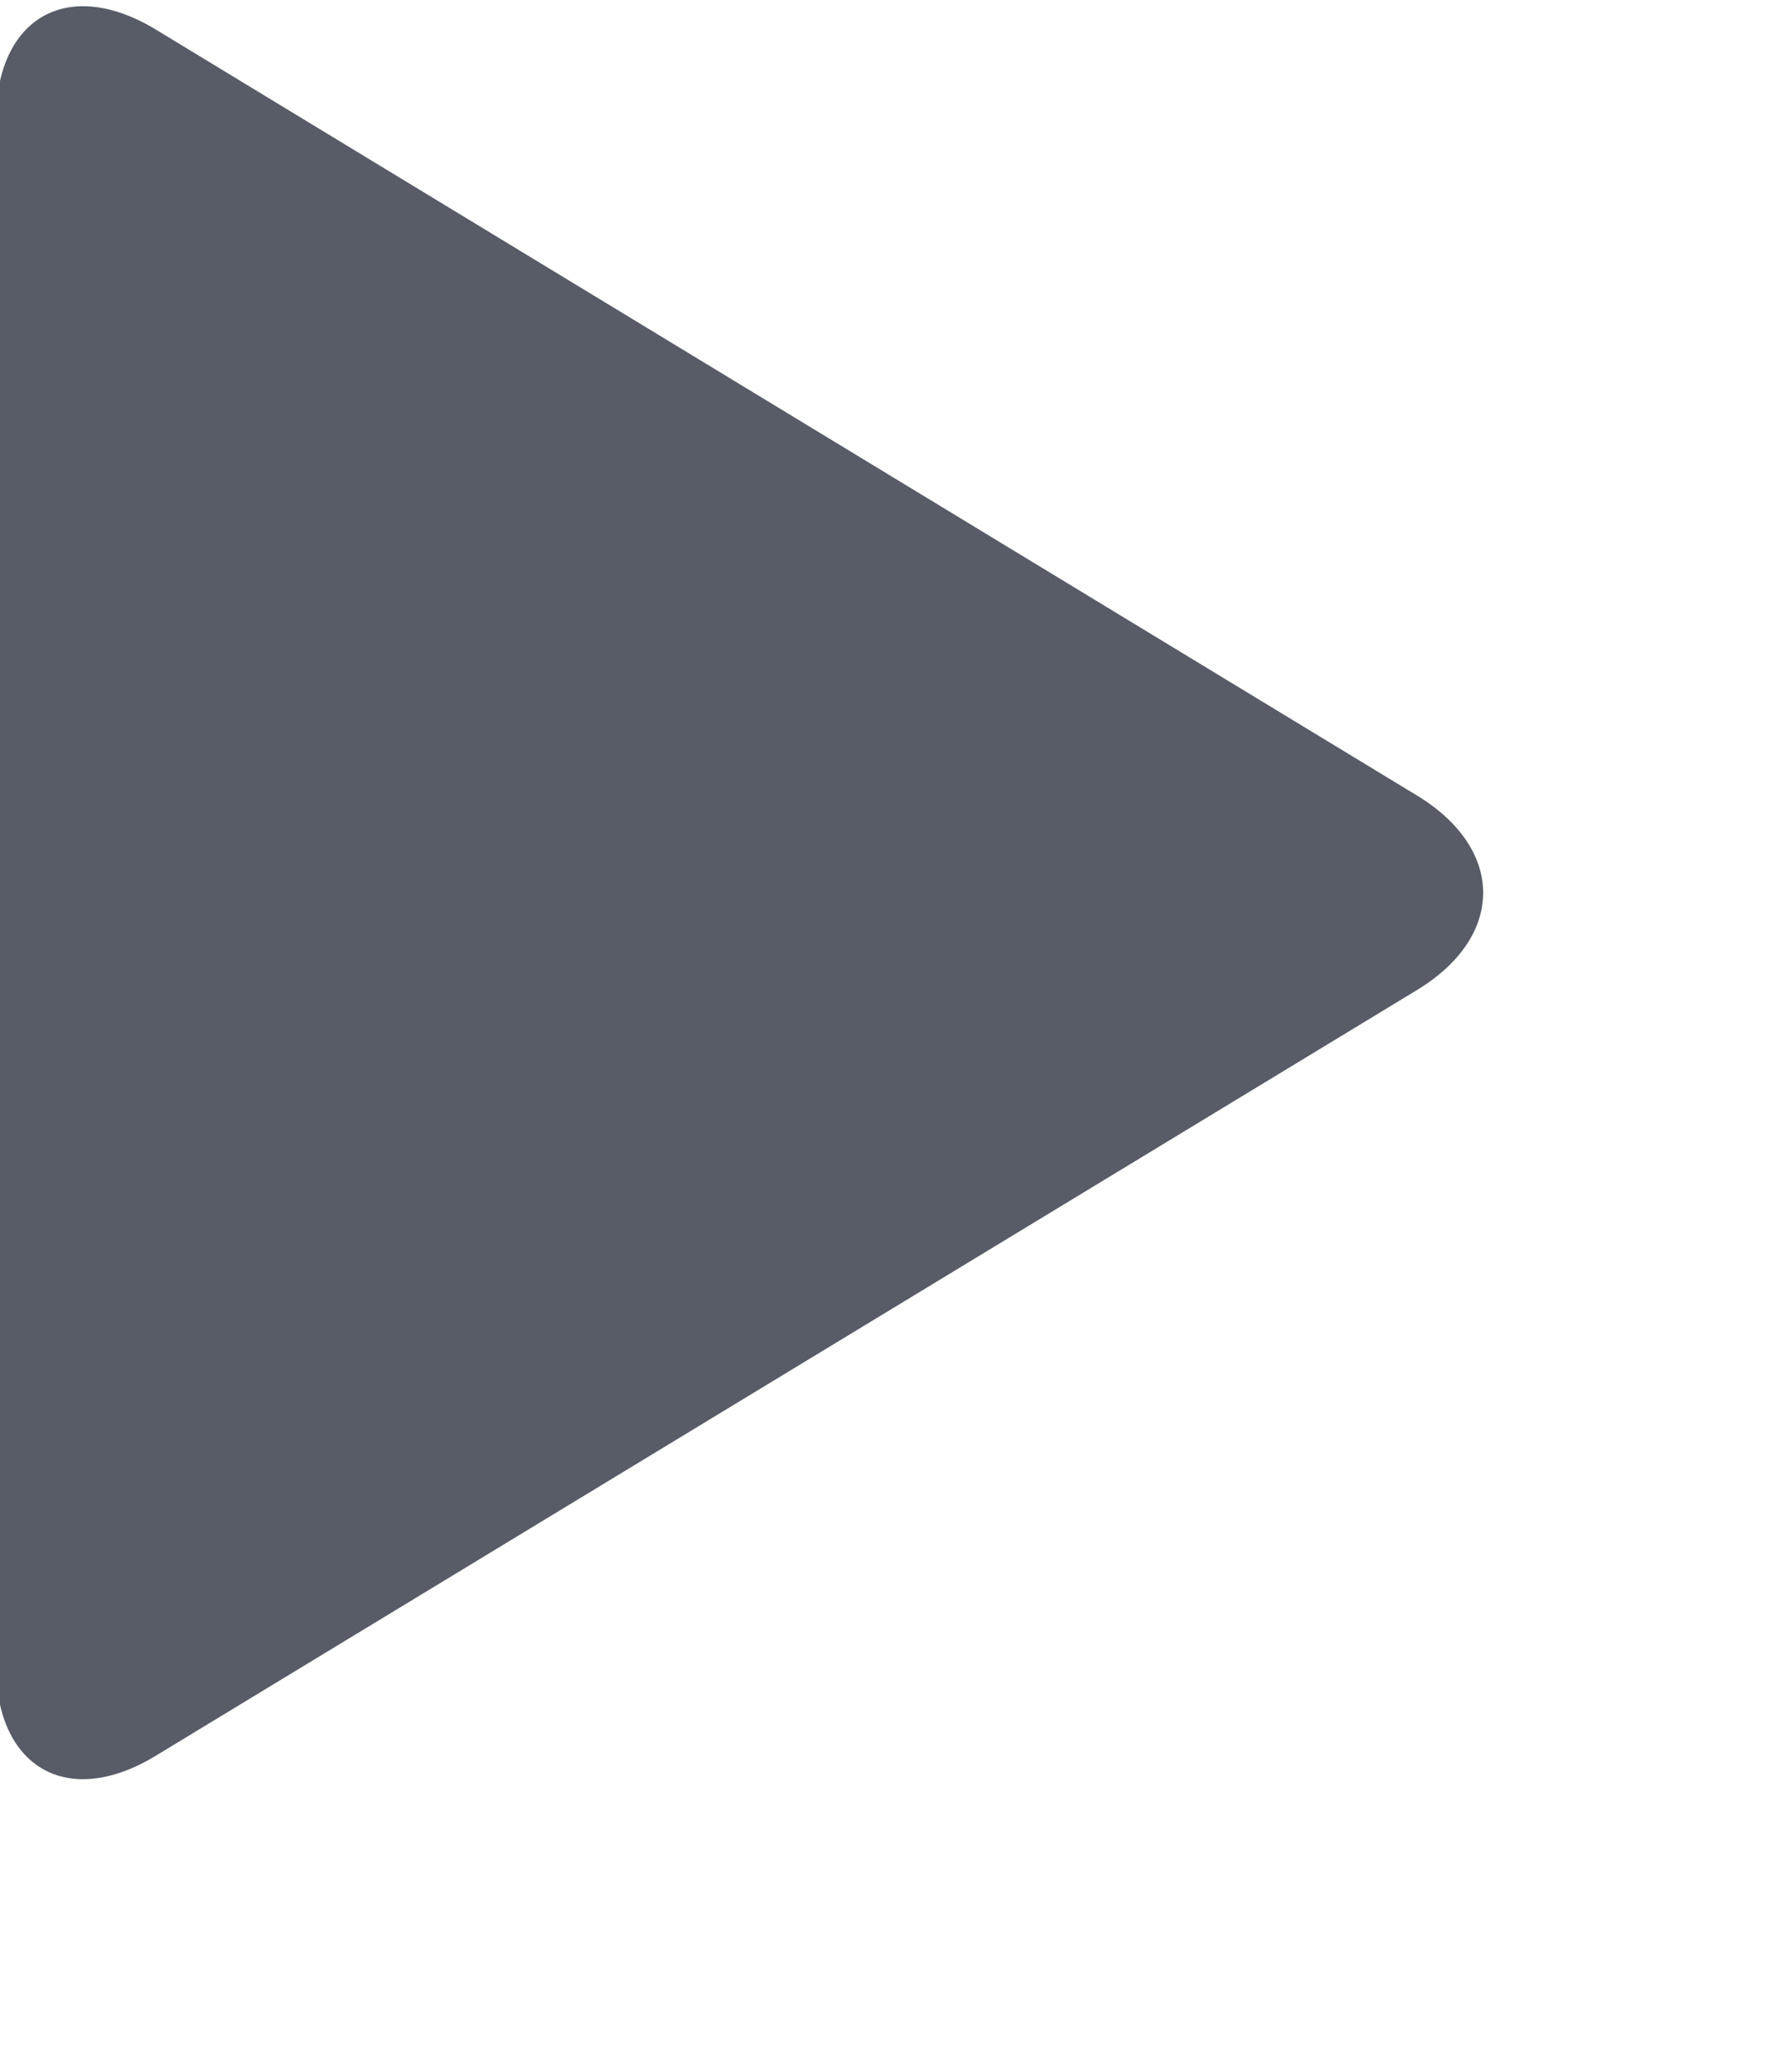 <svg 
 xmlns="http://www.w3.org/2000/svg"
 xmlns:xlink="http://www.w3.org/1999/xlink"
 width="6px" height="7px">
<path fill-rule="evenodd"  fill="rgb(87, 92, 103)"
 d="M4.790,3.345 L0.527,5.932 C0.230,6.113 -0.014,5.974 -0.014,5.625 L-0.014,0.409 C-0.014,0.058 0.230,-0.080 0.527,0.100 L4.790,2.688 C5.088,2.869 5.088,3.164 4.790,3.345 Z"/>
</svg>